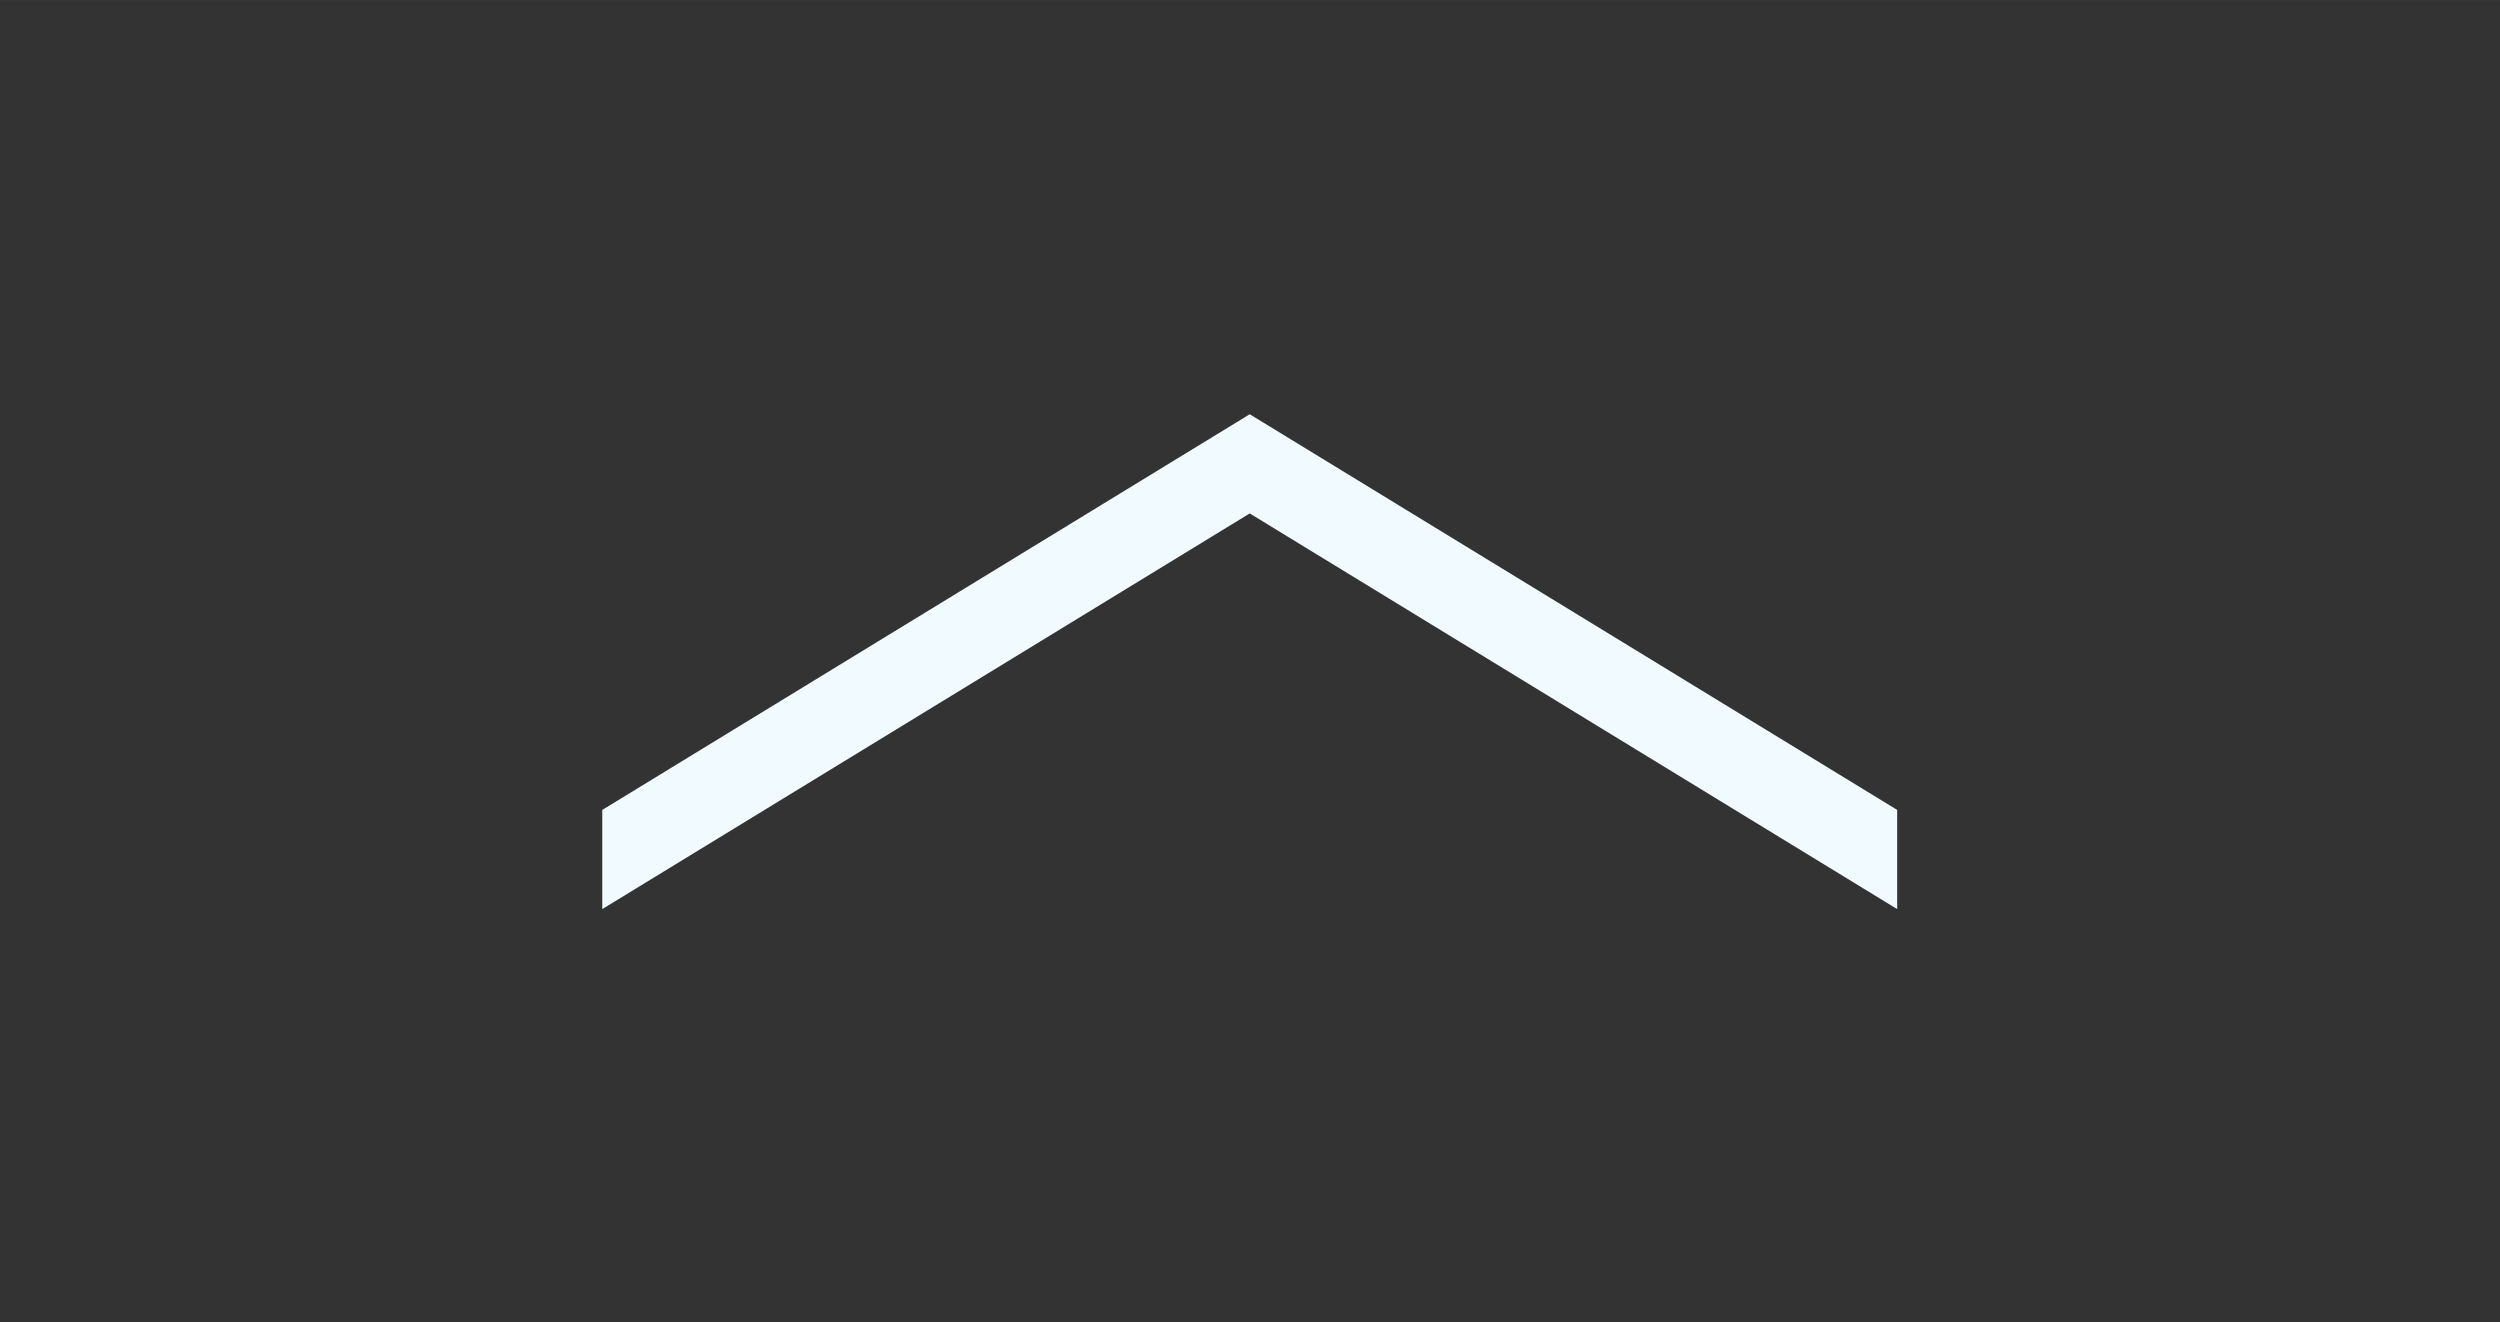 <?xml version="1.0" encoding="UTF-8"?>
<!DOCTYPE svg PUBLIC "-//W3C//DTD SVG 1.1//EN" "http://www.w3.org/Graphics/SVG/1.1/DTD/svg11.dtd">
<!-- Creator: CorelDRAW 2021 (64-Bit) -->
<svg xmlns="http://www.w3.org/2000/svg" xml:space="preserve" width="15.63in" height="8.268in" version="1.1" shape-rendering="geometricPrecision" text-rendering="geometricPrecision" image-rendering="optimizeQuality" fill-rule="evenodd" clip-rule="evenodd"
viewBox="0 0 15629.92 8267.72"
 xmlns:xlink="http://www.w3.org/1999/xlink"
 xmlns:xodm="http://www.corel.com/coreldraw/odm/2003">
 <rect x="0" y="0" width="15629.92" height="8267.72" fill="#333333" stroke="none"/>
 <g id="Layer_x0020_1">
  <polygon fill="#F0FAFF" points="11861.13,5683.56 11861.13,5063.48 7813.26,2589.78 3765.38,5063.48 3765.38,5683.56 7813.26,3209.85 "/>
 </g>
</svg>
